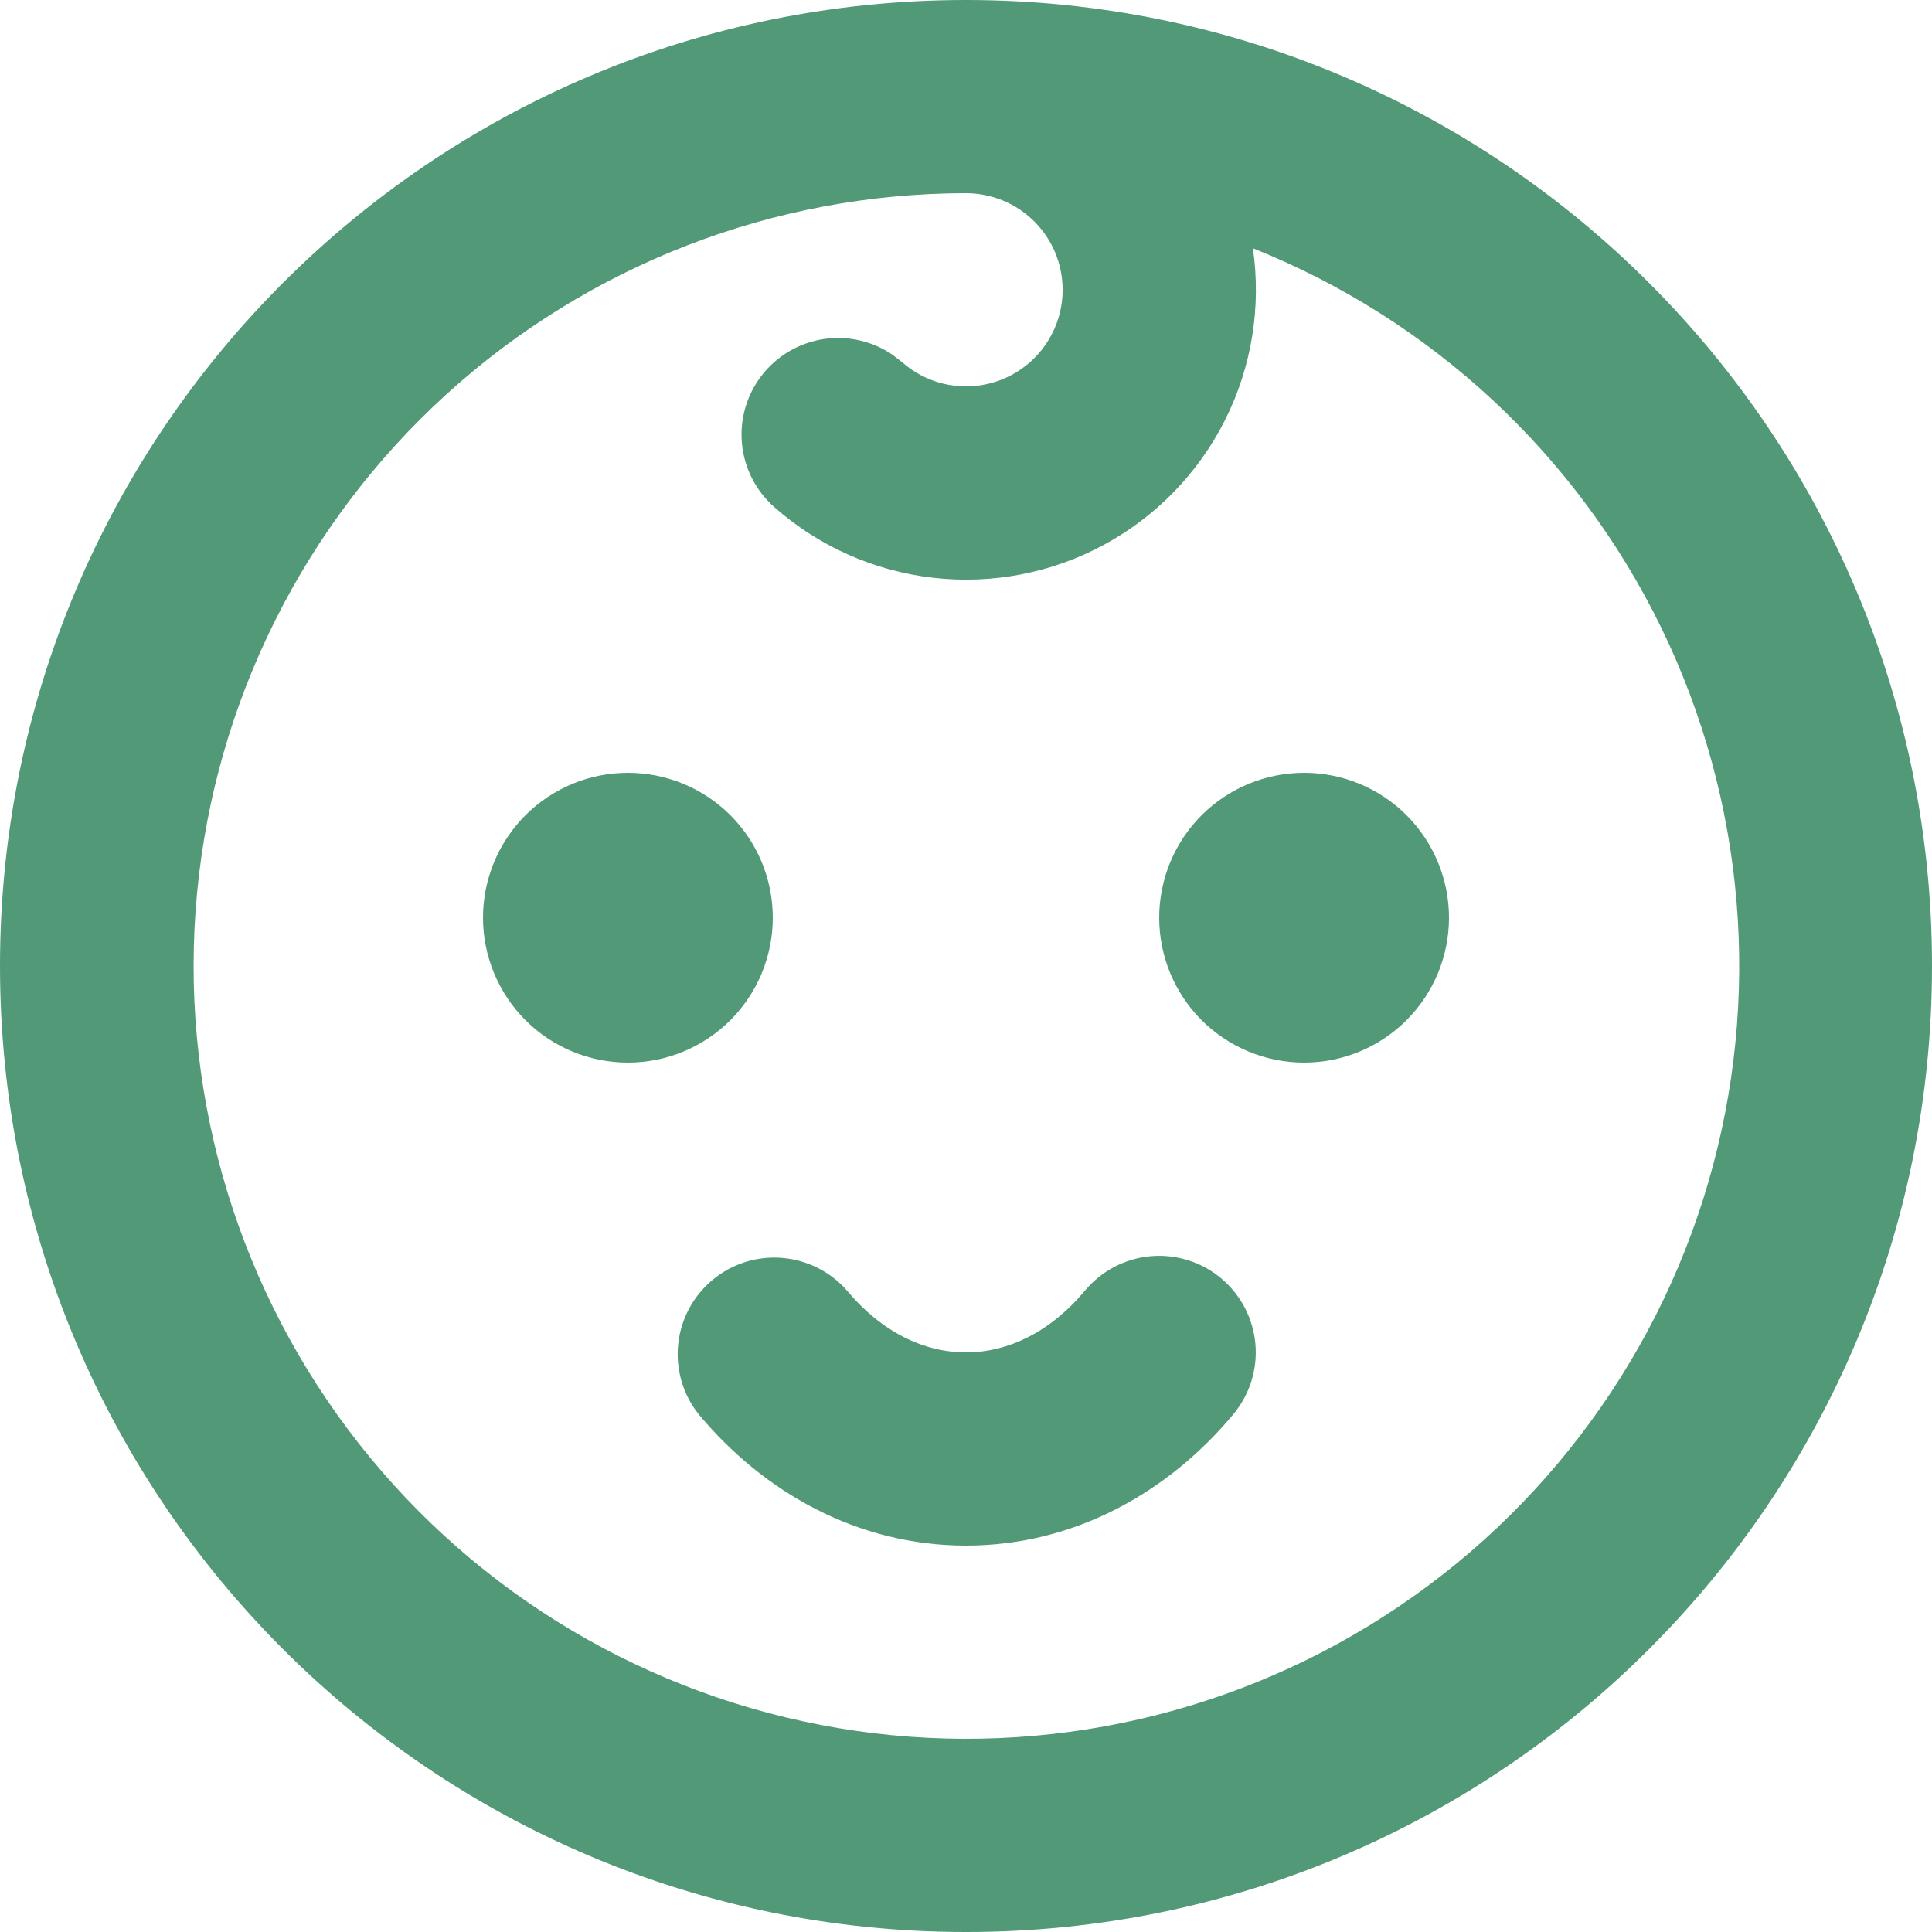 <svg width="46" height="46" viewBox="0 0 46 46" fill="none" xmlns="http://www.w3.org/2000/svg">
<path d="M23 0C35.703 0 46 10.297 46 23C46 35.703 35.703 46 23 46C10.297 46 0 35.703 0 23C0 10.297 10.297 0 23 0ZM23 4.6C18.422 4.602 14.01 6.311 10.625 9.392C7.239 12.474 5.124 16.706 4.692 21.263C4.26 25.82 5.542 30.375 8.288 34.037C11.034 37.7 15.046 40.207 19.542 41.07C24.038 41.933 28.693 41.089 32.6 38.703C36.507 36.318 39.384 32.561 40.669 28.168C41.955 23.774 41.557 19.06 39.553 14.944C37.549 10.829 34.082 7.608 29.831 5.911C30.034 7.309 29.803 8.736 29.169 9.998C28.535 11.261 27.528 12.298 26.286 12.97C25.043 13.643 23.624 13.917 22.22 13.757C20.817 13.597 19.496 13.01 18.437 12.075C17.997 11.688 17.721 11.148 17.666 10.565C17.61 9.982 17.779 9.4 18.138 8.937C18.497 8.475 19.02 8.166 19.598 8.075C20.177 7.984 20.768 8.118 21.252 8.448L21.48 8.625C21.759 8.871 22.093 9.046 22.455 9.134C22.817 9.223 23.194 9.222 23.555 9.132C23.917 9.042 24.251 8.866 24.529 8.619C24.807 8.372 25.021 8.061 25.153 7.713C25.284 7.365 25.329 6.99 25.284 6.62C25.239 6.251 25.104 5.898 24.893 5.592C24.681 5.286 24.398 5.035 24.069 4.863C23.739 4.69 23.372 4.6 23 4.6ZM29.072 30.434C29.54 30.824 29.834 31.385 29.89 31.992C29.945 32.599 29.757 33.203 29.366 33.672C27.821 35.528 25.585 36.8 23 36.8C20.415 36.8 18.179 35.528 16.634 33.672C16.26 33.202 16.086 32.604 16.147 32.007C16.209 31.409 16.502 30.86 16.963 30.476C17.424 30.091 18.017 29.902 18.616 29.95C19.215 29.997 19.771 30.276 20.166 30.728C20.992 31.717 22.002 32.2 23 32.2C23.998 32.2 25.008 31.717 25.834 30.728C26.224 30.26 26.785 29.966 27.392 29.91C27.999 29.855 28.604 30.043 29.072 30.434ZM14.95 18.4C15.865 18.4 16.742 18.764 17.39 19.41C18.037 20.058 18.4 20.935 18.4 21.85C18.4 22.765 18.037 23.642 17.39 24.29C16.742 24.936 15.865 25.3 14.95 25.3C14.035 25.3 13.158 24.936 12.511 24.29C11.864 23.642 11.5 22.765 11.5 21.85C11.5 20.935 11.864 20.058 12.511 19.41C13.158 18.764 14.035 18.4 14.95 18.4ZM31.05 18.4C31.965 18.4 32.843 18.764 33.489 19.41C34.136 20.058 34.5 20.935 34.5 21.85C34.5 22.765 34.136 23.642 33.489 24.29C32.843 24.936 31.965 25.3 31.05 25.3C30.135 25.3 29.258 24.936 28.61 24.29C27.963 23.642 27.6 22.765 27.6 21.85C27.6 20.935 27.963 20.058 28.61 19.41C29.258 18.764 30.135 18.4 31.05 18.4Z" fill="#529977"/>
</svg>
